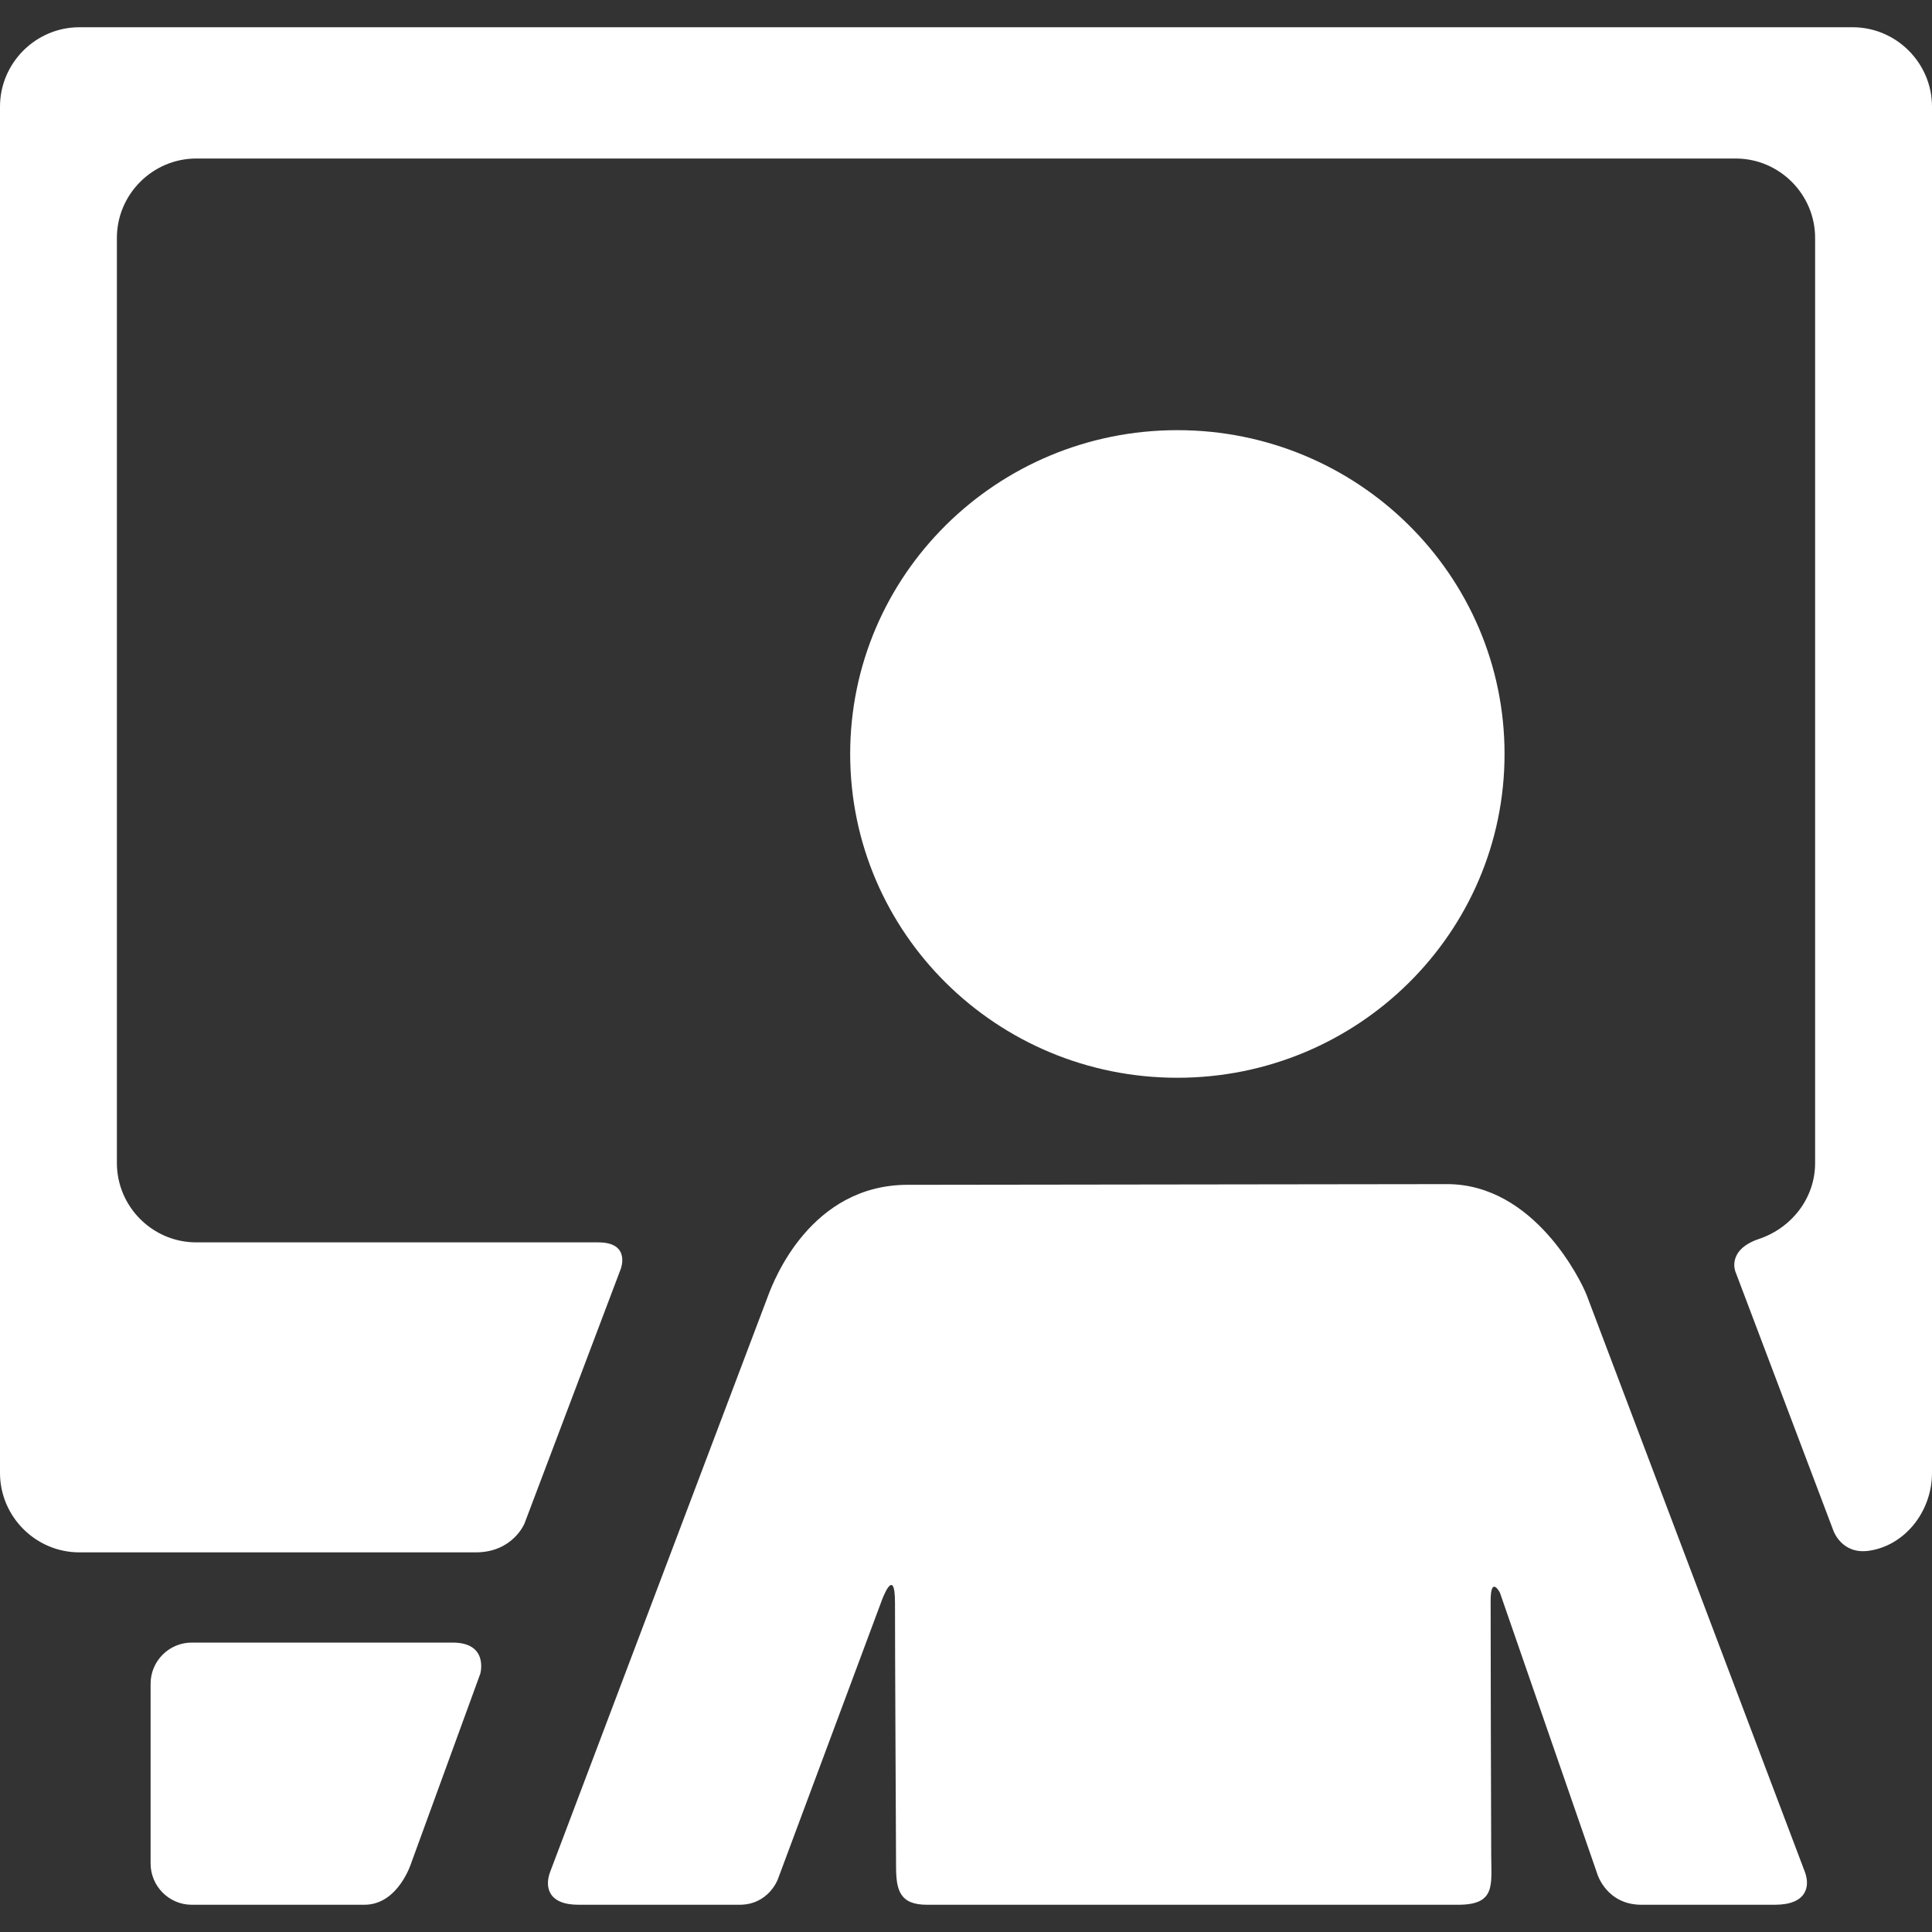 <svg width="20" height="20" viewBox="0 0 20 20" fill="none" xmlns="http://www.w3.org/2000/svg">
<rect x="0" y="0" width="20" height="20" fill="#333333" stroke="none"/>
<g clip-path="url(#clip0_1769_67019)">
<path d="M10 15.161C10.447 15.161 10.809 14.799 10.809 14.352C10.809 13.905 10.447 13.543 10 13.543C9.554 13.543 9.191 13.905 9.191 14.352C9.191 14.799 9.554 15.161 10 15.161Z" fill="white"/>
<path d="M12.188 11.157C14.058 11.157 15.575 9.656 15.575 7.805C15.575 5.954 14.058 4.453 12.188 4.453C10.317 4.453 8.801 5.954 8.801 7.805C8.801 9.657 10.317 11.157 12.188 11.157Z" fill="white"/>
<path d="M18.684 19.378L16.426 13.409C16.368 13.258 15.883 12.258 14.98 12.258C14.695 12.258 9.747 12.265 9.585 12.265C9.585 12.265 9.559 12.265 9.398 12.265C8.389 12.265 8.01 13.258 7.953 13.409L5.695 19.378C5.638 19.53 5.671 19.718 5.989 19.718C5.989 19.718 7.208 19.718 7.655 19.718C7.959 19.718 8.053 19.452 8.053 19.452L9.13 16.563C9.13 16.563 9.265 16.193 9.265 16.595C9.265 17.146 9.273 18.619 9.276 19.327C9.277 19.566 9.314 19.718 9.596 19.718C11.057 19.718 13.72 19.718 15.095 19.718C15.485 19.718 15.438 19.515 15.437 19.208C15.434 18.461 15.431 17.1 15.431 16.573C15.431 16.302 15.527 16.487 15.527 16.487L16.538 19.407C16.538 19.407 16.635 19.718 16.992 19.718C17.373 19.718 18.373 19.718 18.373 19.718C18.702 19.718 18.741 19.53 18.684 19.378Z" fill="white"/>
<path d="M4.686 17.004C4.011 17.004 1.985 17.004 1.985 17.004C1.75 17.004 1.559 17.195 1.559 17.43V19.291C1.559 19.526 1.75 19.718 1.985 19.718C1.985 19.718 3.325 19.718 3.772 19.718C4.128 19.718 4.261 19.275 4.261 19.275L4.972 17.326C4.972 17.326 5.062 17.004 4.686 17.004Z" fill="white"/>
<path d="M6.194 12.861C5.154 12.861 2.032 12.861 2.032 12.861C1.58 12.861 1.21 12.492 1.21 12.039V2.463C1.21 2.011 1.58 1.641 2.032 1.641H17.968C18.42 1.641 18.79 2.011 18.79 2.463V12.039C18.79 12.407 18.543 12.713 18.21 12.825C17.872 12.939 17.965 13.164 17.965 13.164L18.978 15.842C18.978 15.842 19.061 16.092 19.343 16.054C19.721 16.002 20 15.644 20 15.248V1.104C20 0.652 19.63 0.282 19.178 0.282H0.822C0.37 0.282 0 0.652 0 1.104V6.995V9.826V15.248C0 15.7 0.37 16.07 0.822 16.07C0.822 16.07 3.884 16.07 4.925 16.07C5.31 16.07 5.43 15.77 5.43 15.77L6.426 13.136C6.426 13.136 6.533 12.861 6.194 12.861Z" fill="white"/>
</g>
<defs>
<clipPath id="clip0_1769_67019">
<rect width="20" height="20" fill="white"/>
</clipPath>
</defs>
</svg>
